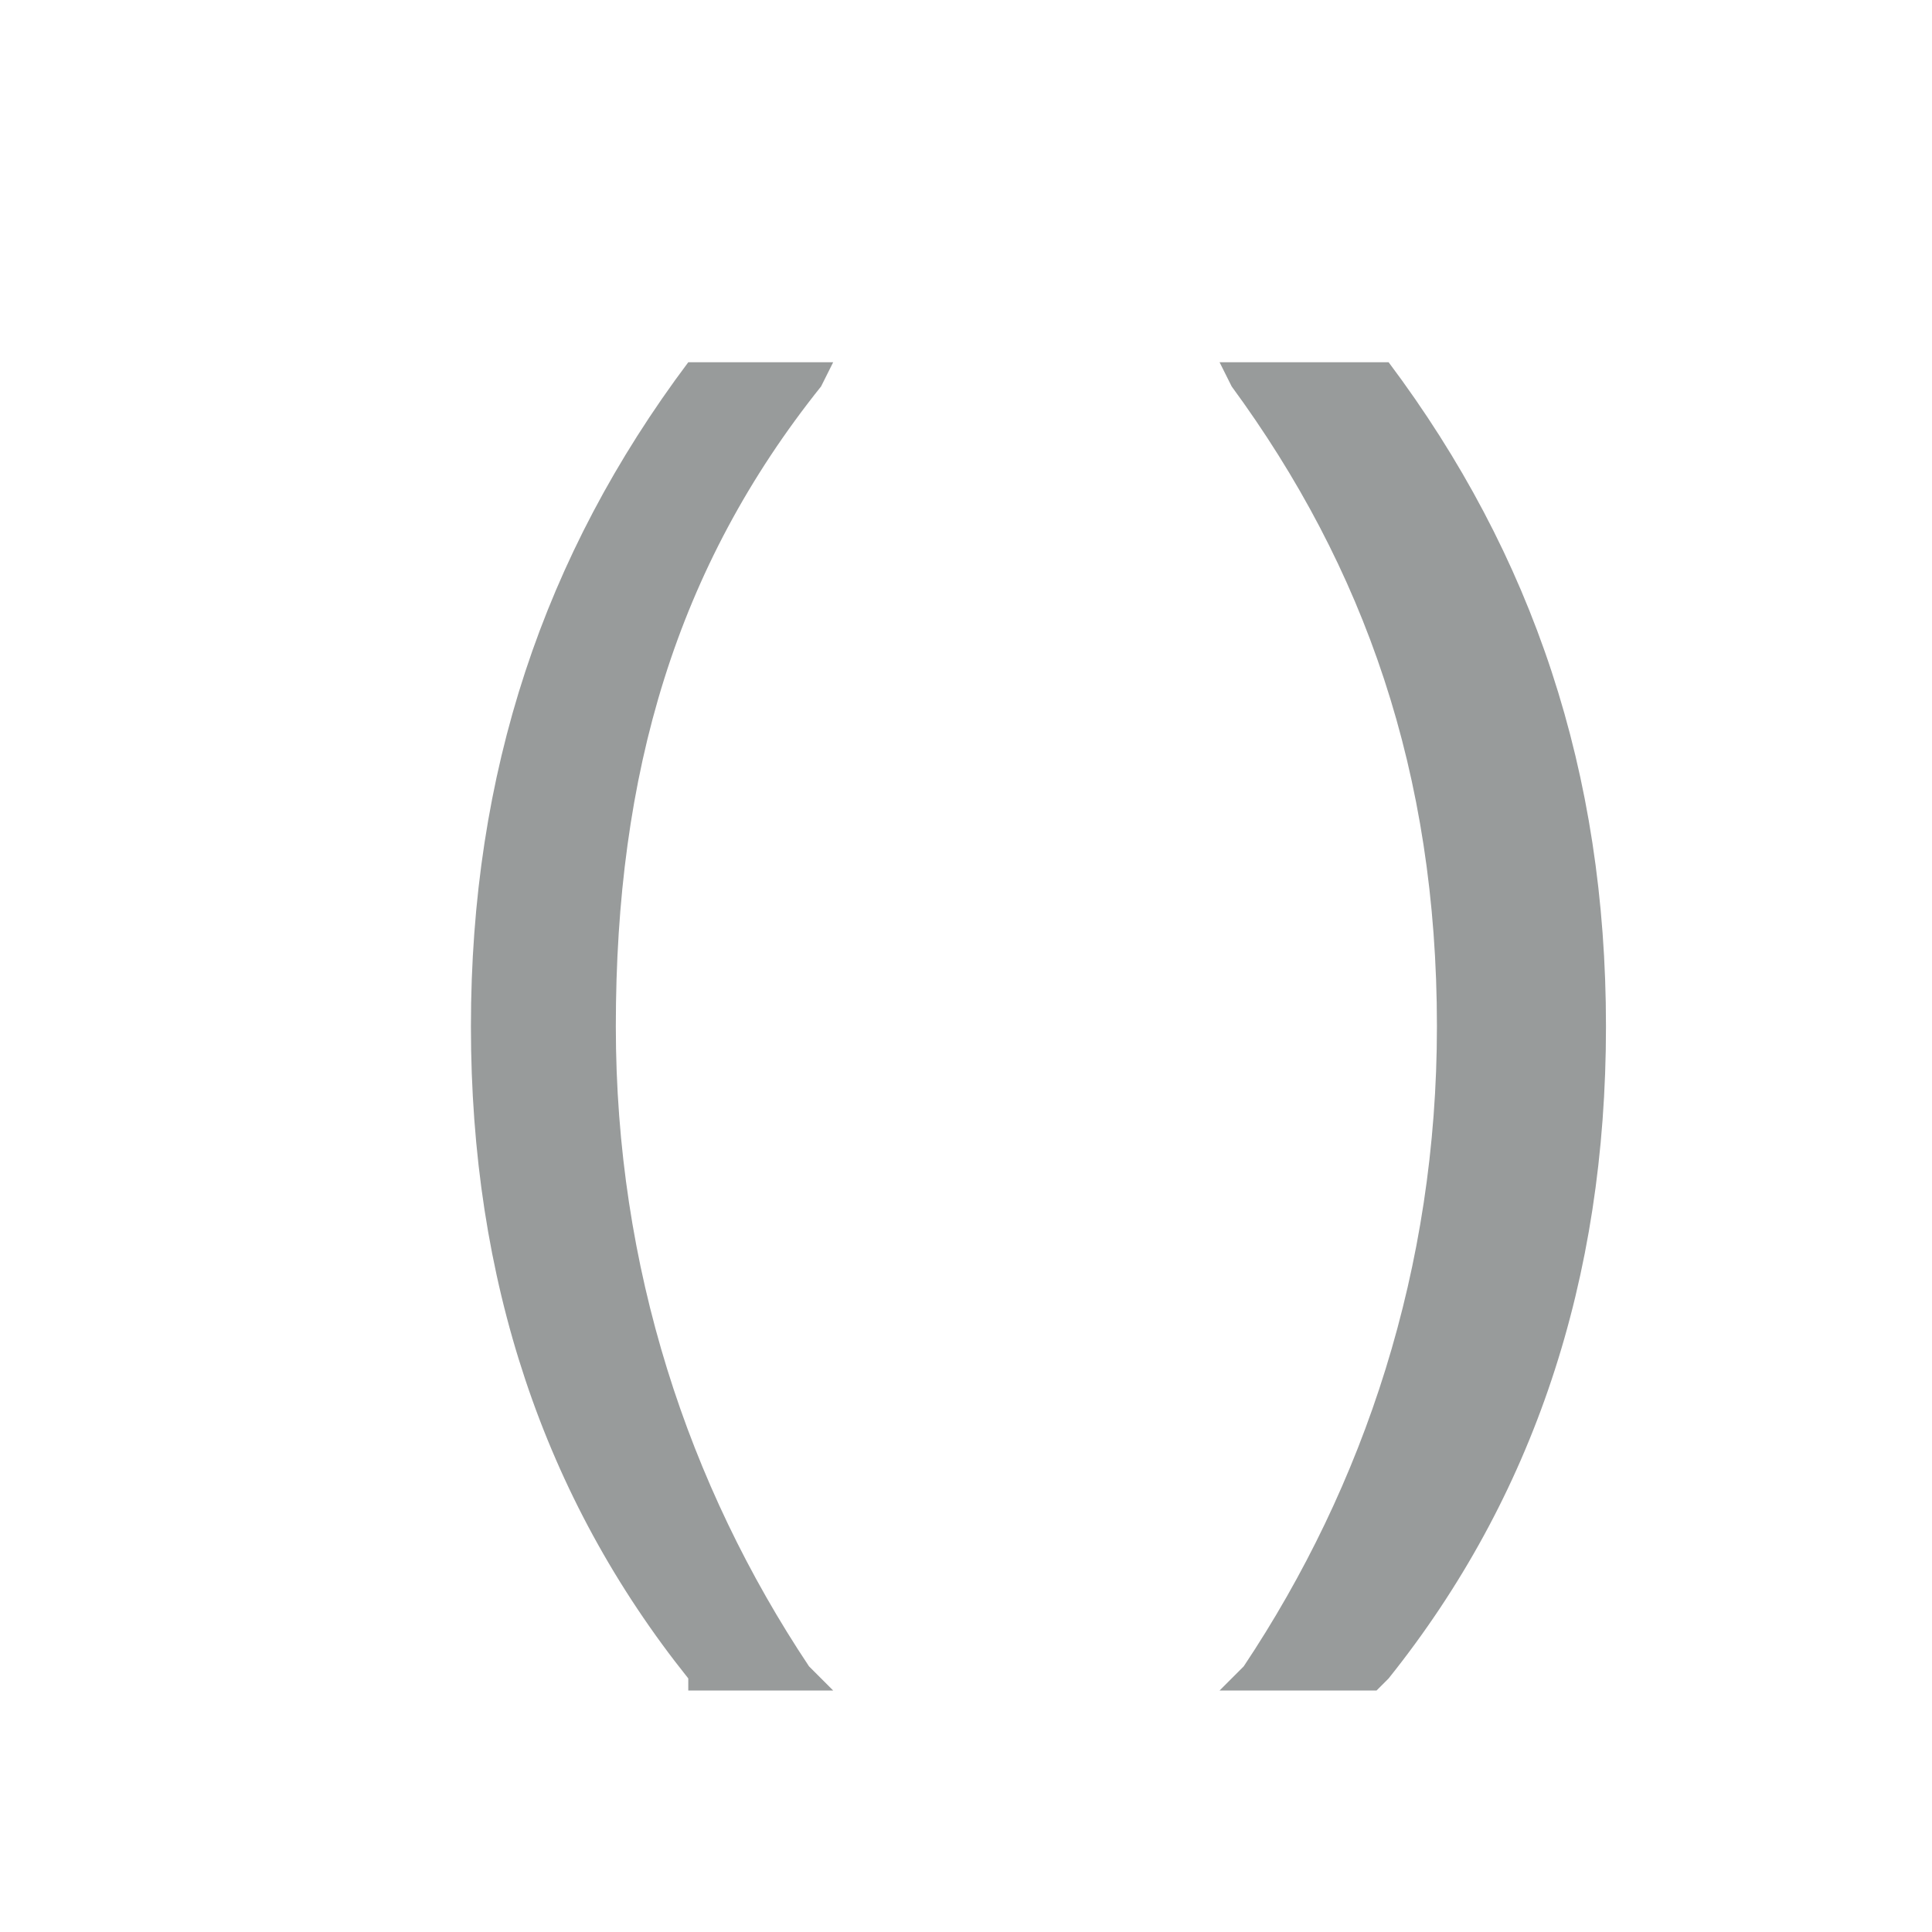 <?xml version="1.0" encoding="utf-8"?>
<!-- Generator: Adobe Illustrator 23.0.2, SVG Export Plug-In . SVG Version: 6.00 Build 0)  -->
<svg version="1.1" id="Layer_1" xmlns="http://www.w3.org/2000/svg" xmlns:xlink="http://www.w3.org/1999/xlink" x="0px" y="0px"
	 width="16px" height="16px" viewBox="0 0 16 16" style="enable-background:new 0 0 16 16;" xml:space="preserve">
<g>
	<path style="fill:#989b9b;" d="M5.1,8.5c0-2.1,0.5-3.8,1.7-5.3L6.9,3H6.7H5.8H5.7l0,0C4.5,4.6,3.9,6.4,3.9,8.5s0.6,3.9,1.8,5.4V14
		l0,0h0.9h0.3l-0.2-0.2C5.7,12.3,5.1,10.5,5.1,8.5z"/>
</g>
<g>
	<path style="fill:#989b9b;" d="M10.3,13.8L10.1,14h0.3h0.9h0.1l0.1-0.1c1.2-1.5,1.8-3.3,1.8-5.4S12.7,4.6,11.5,3l0,0h-0.1h-1.1
		h-0.2l0.1,0.2c1.1,1.5,1.7,3.2,1.7,5.3C11.9,10.5,11.3,12.3,10.3,13.8z"/>
</g>
</svg>
